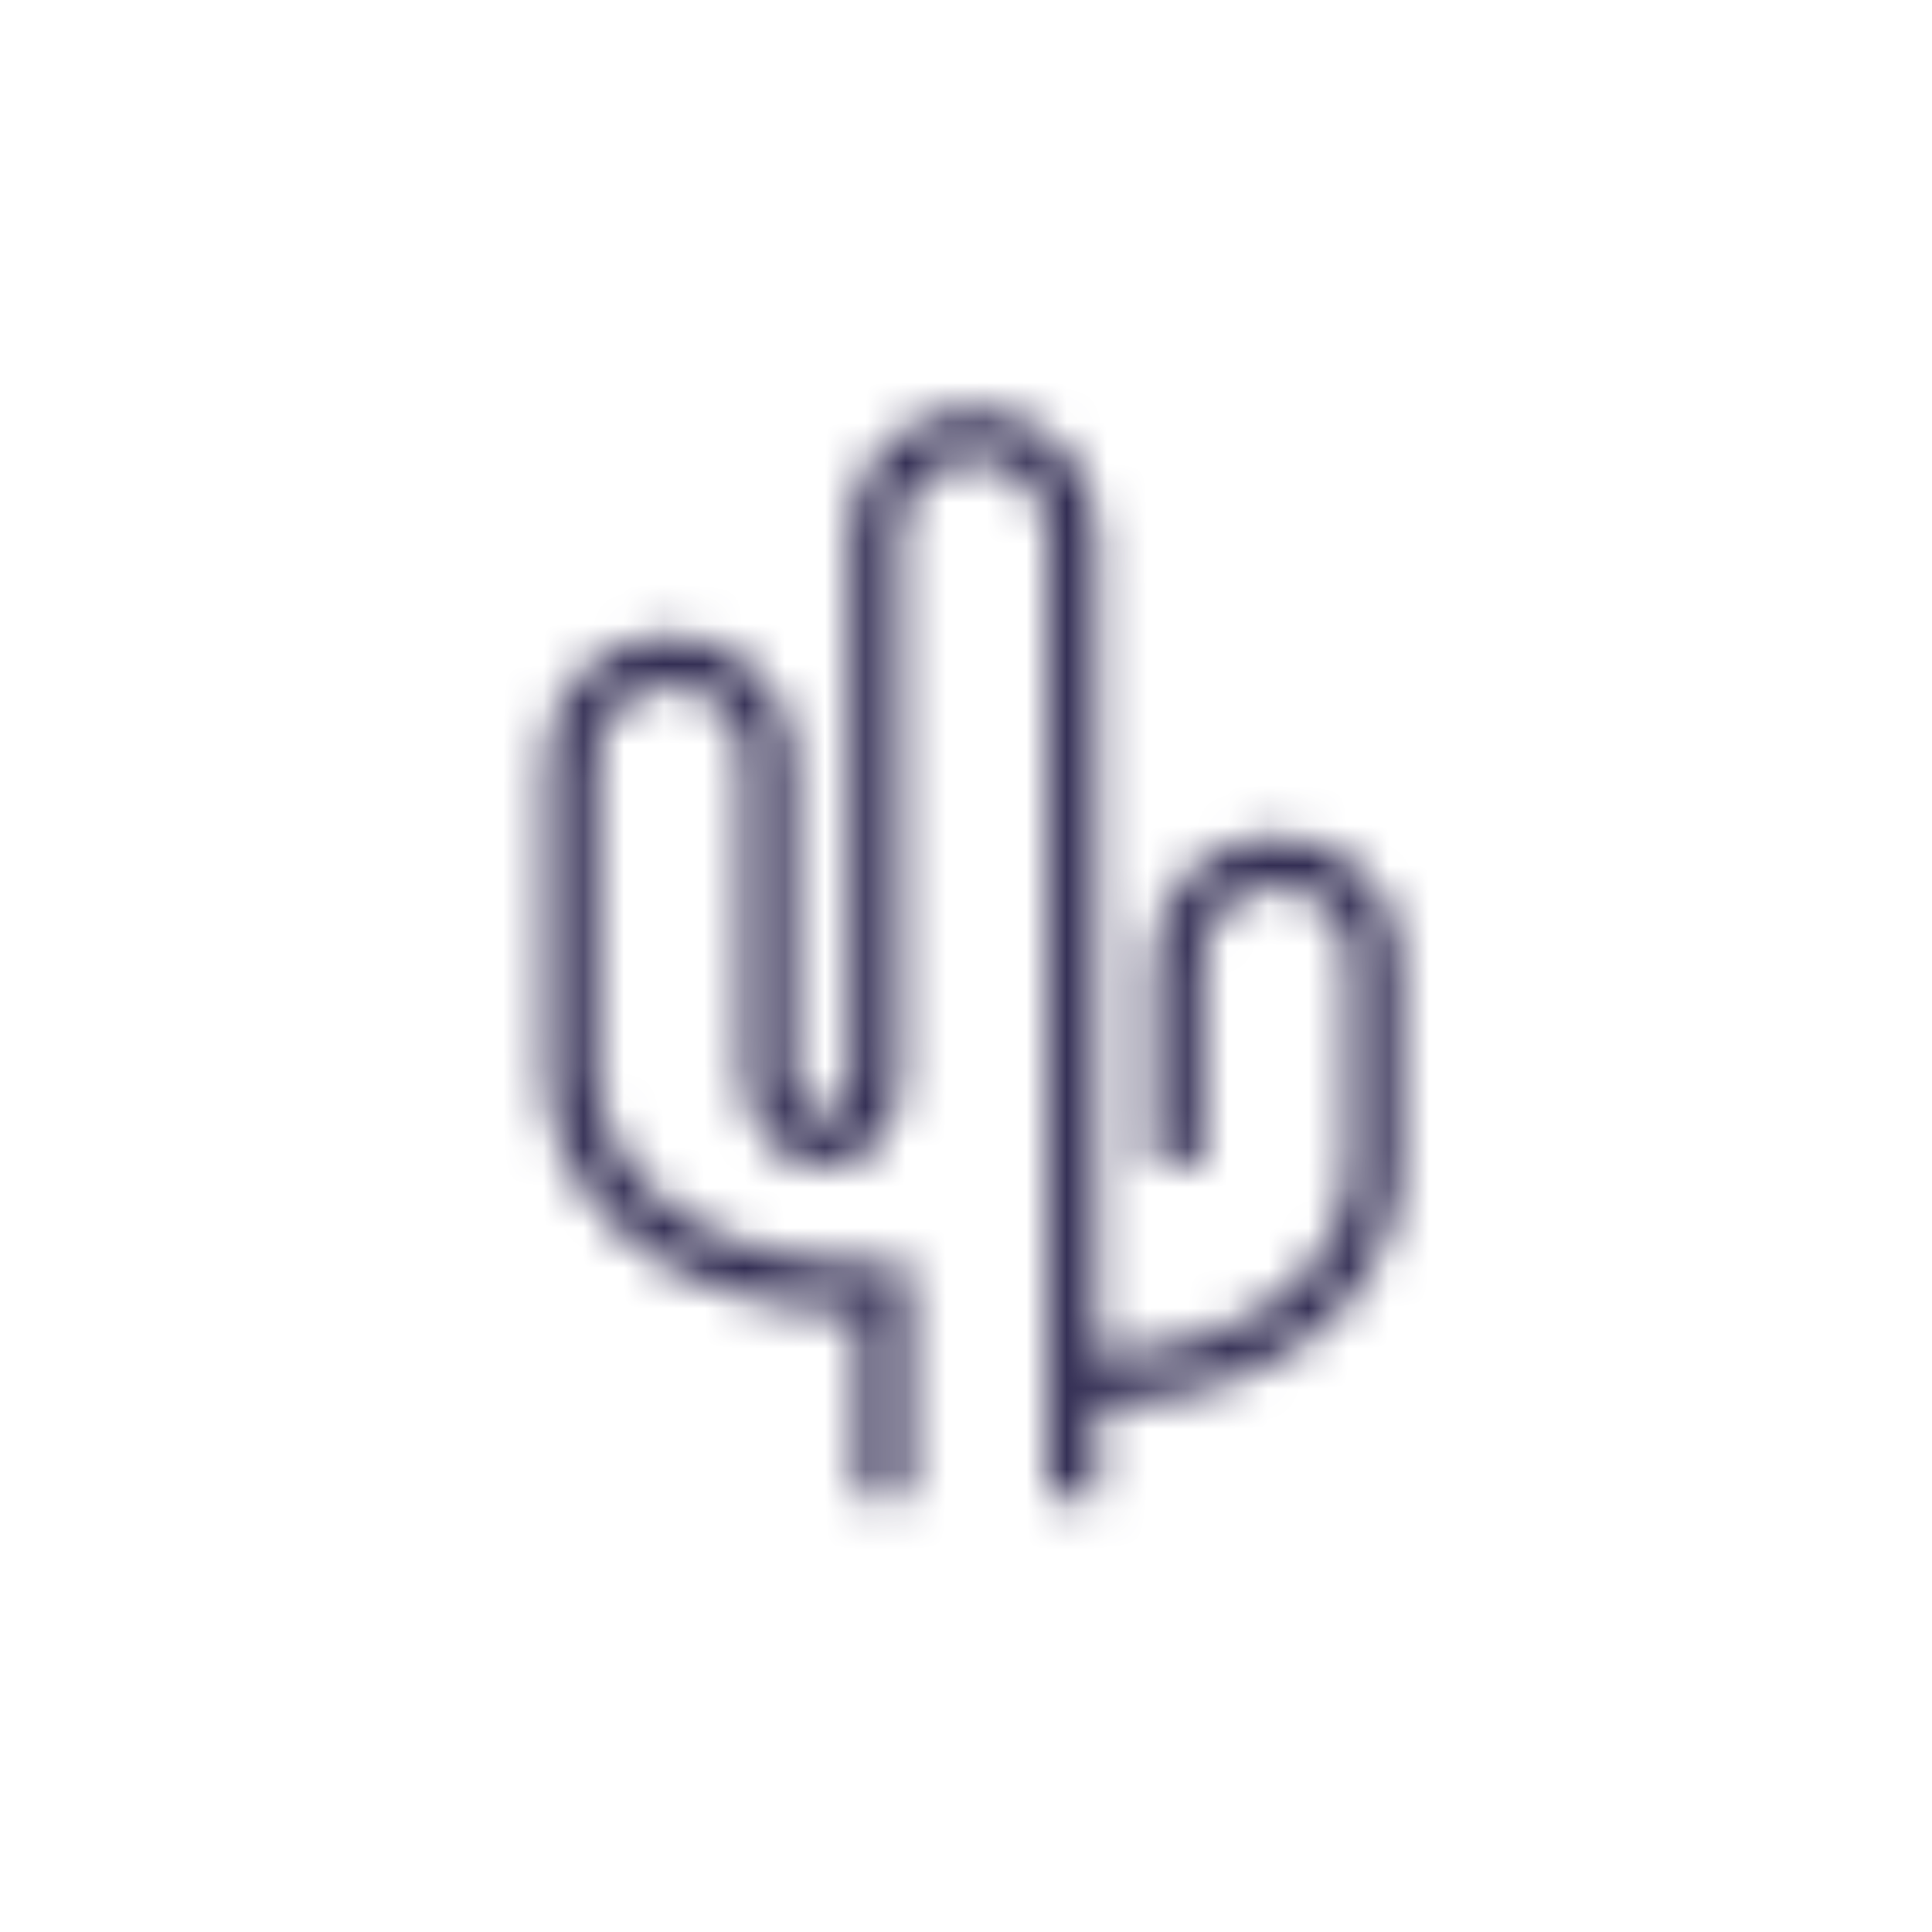 <svg viewBox="0 0 48 48" fill="none" xmlns="http://www.w3.org/2000/svg">
  <title>Often Dry Glyph</title>
  <mask id="mask0" mask-type="alpha" maskUnits="userSpaceOnUse" x="13" y="10" width="22" height="28">
    <path d="M31.71 20.78C30.02 20.78 28.64 22.16 28.64 23.85V28.93H29.89V23.85C29.89 22.85 30.71 22.03 31.71 22.03C32.71 22.03 33.53 22.85 33.53 23.85V28.93C33.53 30.61 32.18 33.4 27.25 33.69V13.23C27.25 11.54 25.87 10.16 24.18 10.16C22.49 10.16 21.11 11.54 21.11 13.23V26.69C21.11 27.06 21.03 27.37 20.87 27.55C20.74 27.7 20.59 27.74 20.49 27.74C20.12 27.74 19.72 27.35 19.72 26.62V18.86C19.72 17.17 18.34 15.79 16.65 15.79C14.96 15.79 13.58 17.17 13.58 18.86V26.62C13.58 28.79 15.23 32.41 21.34 32.65V37.19H22.59V31.41H21.97C16.34 31.41 14.84 28.4 14.84 26.62V18.86C14.84 17.86 15.66 17.04 16.66 17.04C17.66 17.04 18.48 17.86 18.48 18.86V26.62C18.48 28.16 19.52 28.99 20.5 28.99C21.02 28.99 21.5 28.77 21.84 28.36C22.19 27.95 22.37 27.37 22.37 26.69V13.23C22.37 12.23 23.19 11.41 24.19 11.41C25.19 11.41 26.01 12.23 26.01 13.23V37.19H27.26V34.94C33.17 34.63 34.79 31.07 34.79 28.93V23.85C34.79 22.16 33.41 20.78 31.71 20.78Z" fill="white"/>
  </mask>
  <g mask="url(#mask0)">
    <rect width="48" height="48" fill="#332E54"/>
  </g>
</svg>
